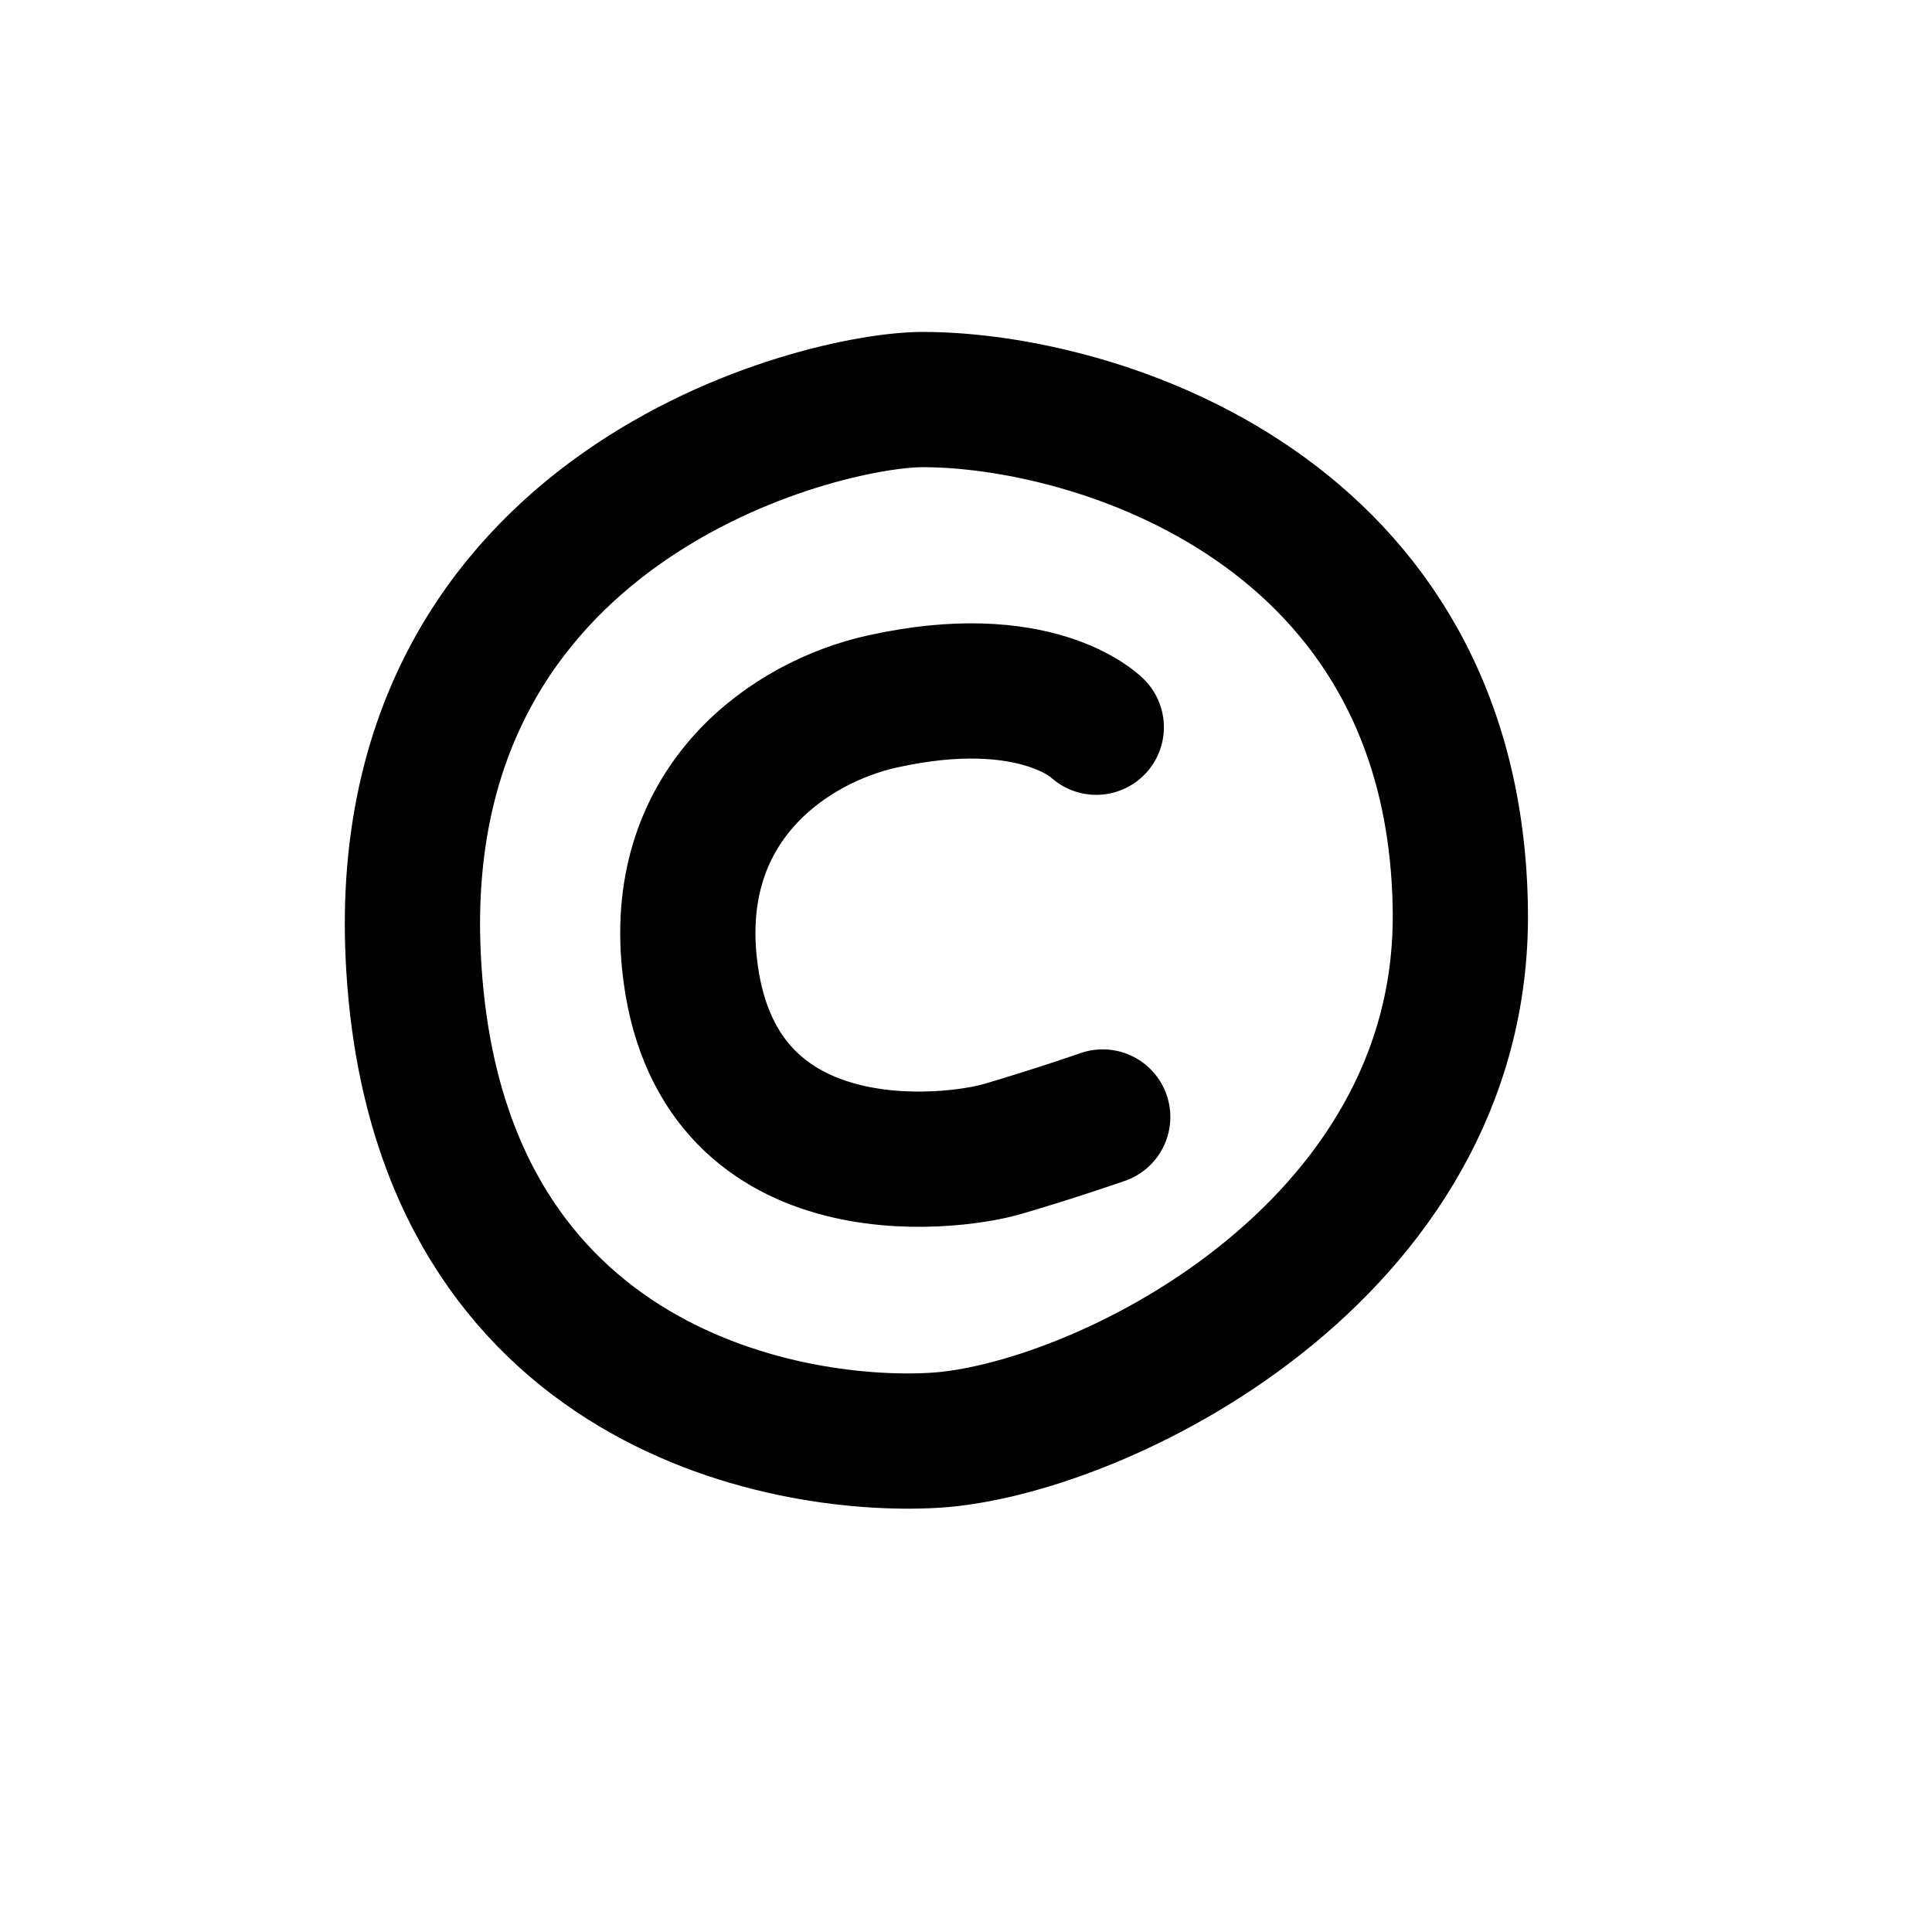 <?xml version="1.0" encoding="UTF-8"?>
<svg id="Layer_1" xmlns="http://www.w3.org/2000/svg" width="100" height="100" viewBox="0 0 100 100">
  <defs>
    <style>
      .cls-1 {
        fill: none;
        stroke: #010101;
        stroke-linecap: round;
        stroke-linejoin: round;
        stroke-width: 7px;
      }
    </style>
  </defs>
  <path class="cls-1" d="M56.743,37.641s-3.104-3.104-11.085-1.33c-4.731,1.051-10.826,5.18-9.976,13.523,1.219,11.971,13.523,10.42,16.184,9.644s5.21-1.663,5.21-1.663"/>
  <path class="cls-1" d="M47.764,20.681c8.868,0,27.601,5.653,27.823,26.492.189,17.735-18.839,26.904-27.268,27.379-7.87.443-25.938-2.882-26.936-25.162-1.042-23.281,21.061-28.709,26.382-28.709Z"/>
</svg>